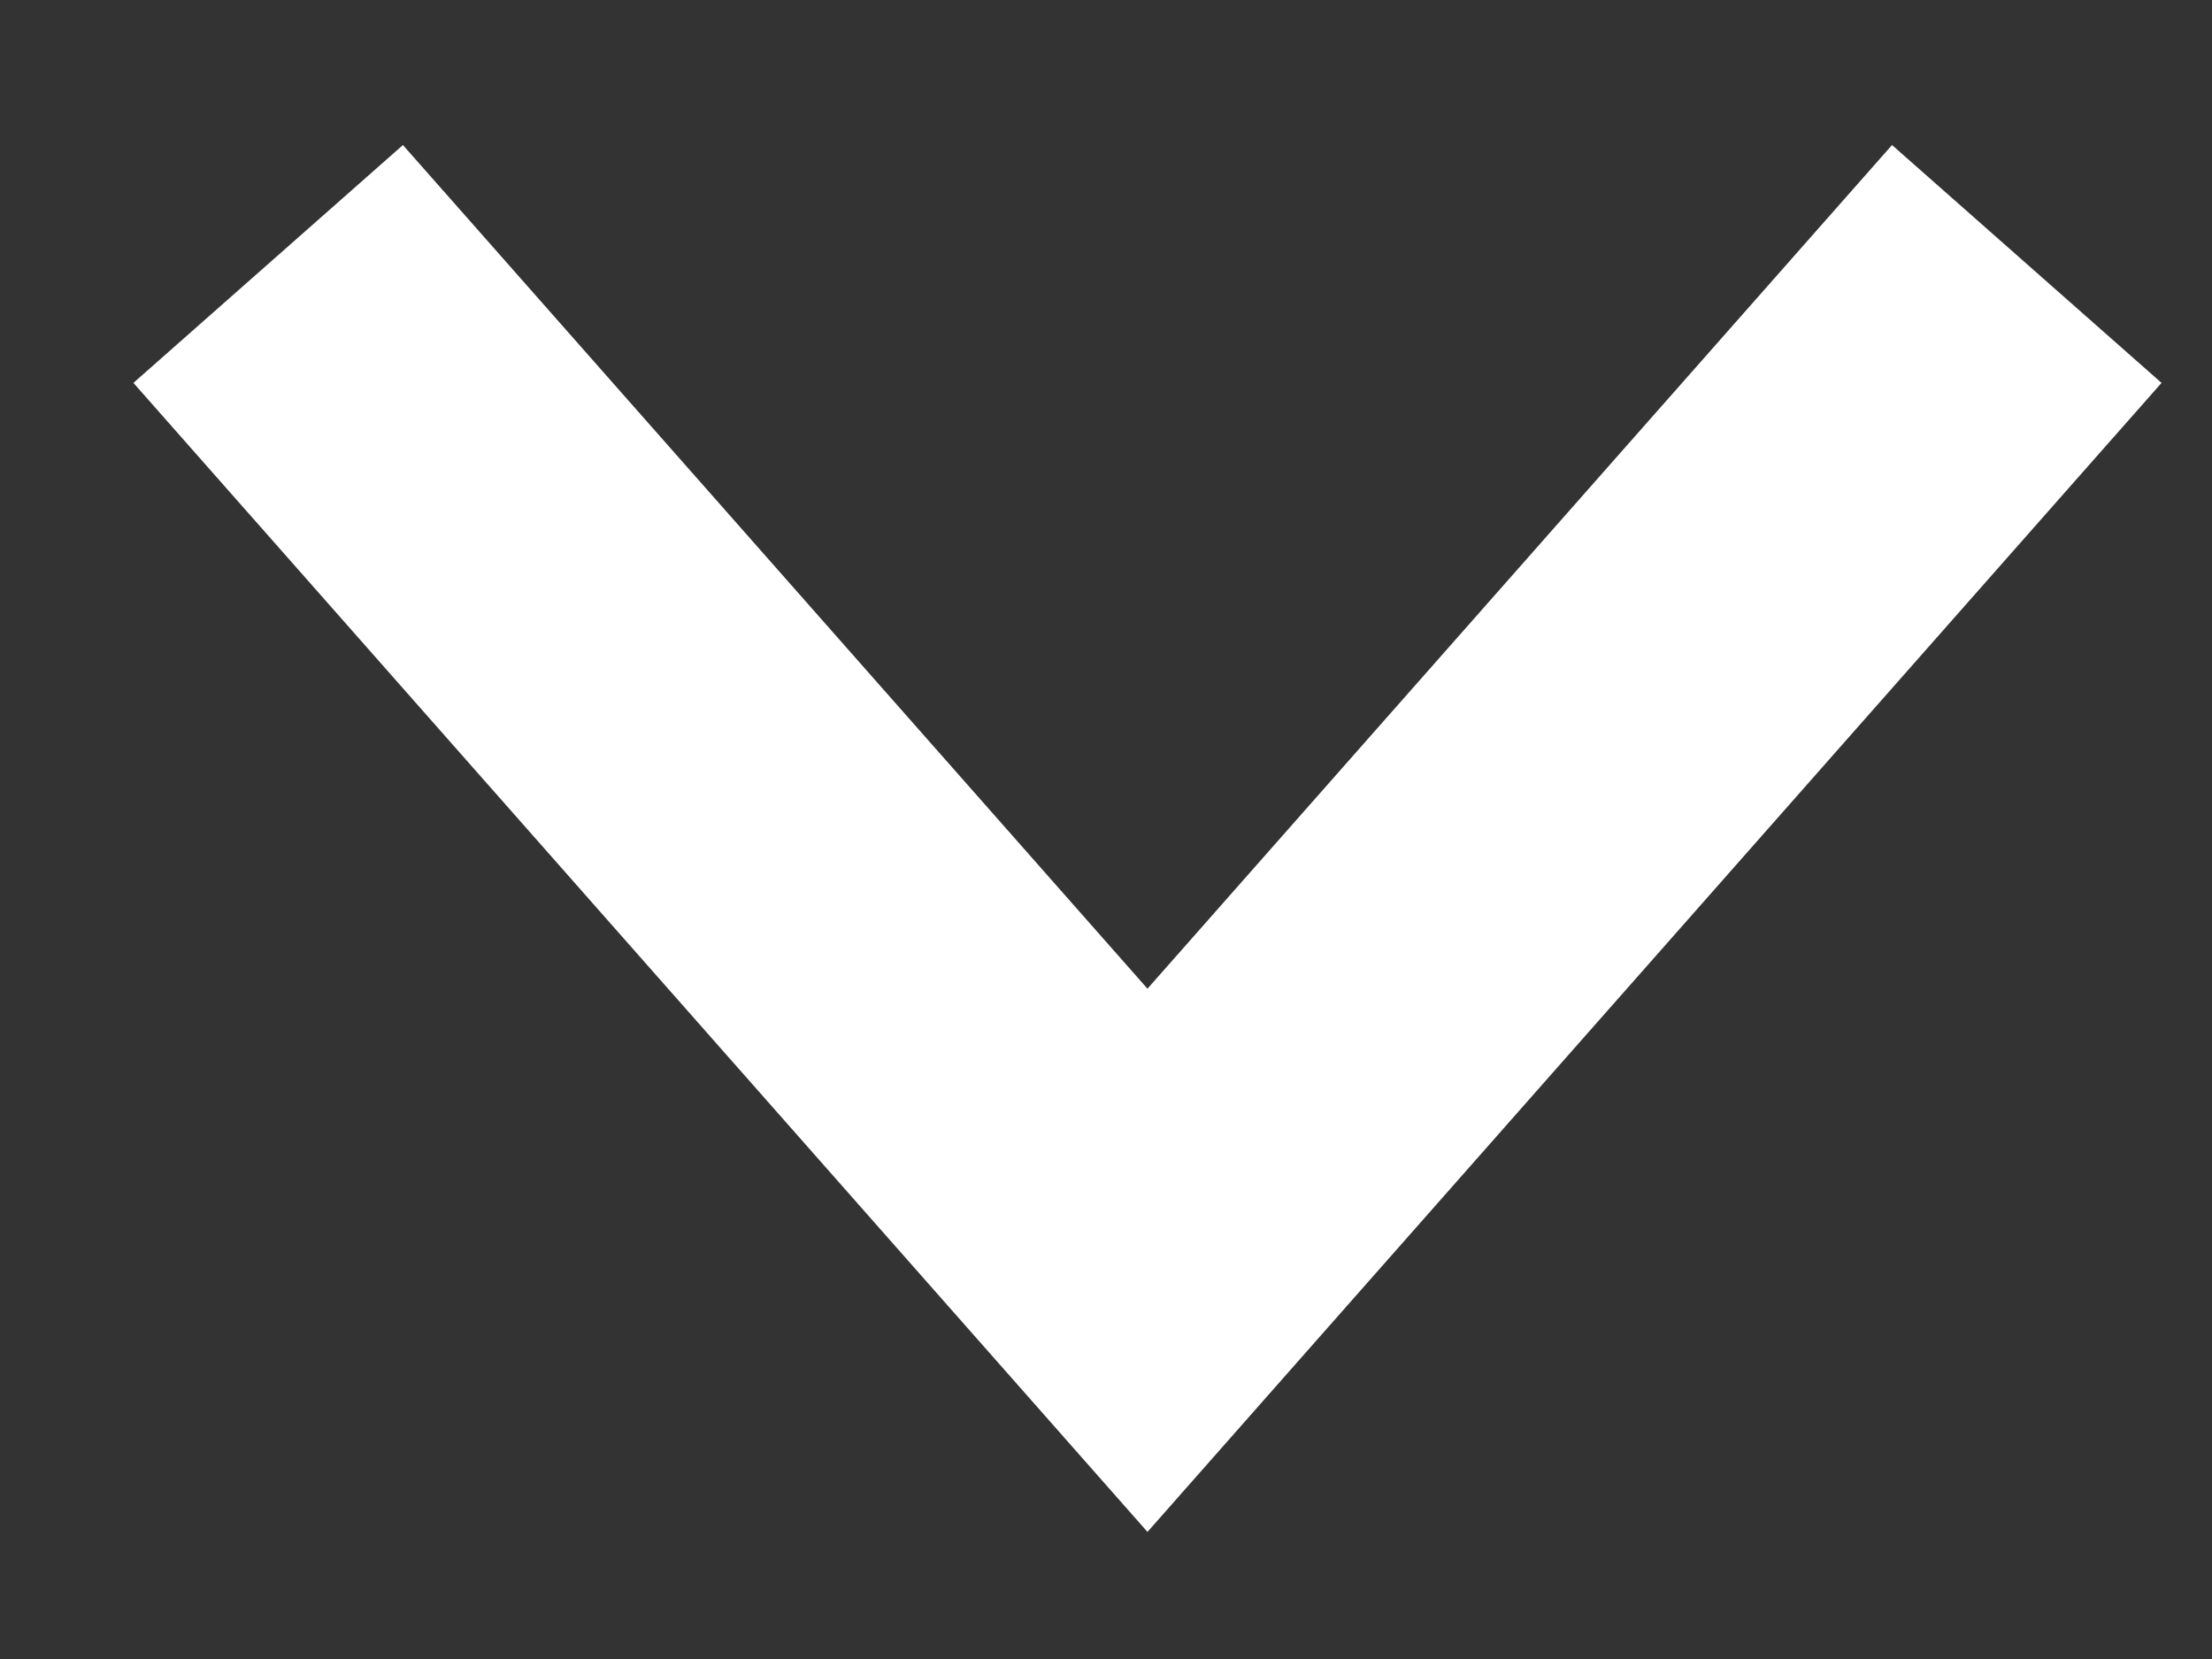<svg width="8" height="6" viewBox="0 0 8 6" fill="none" xmlns="http://www.w3.org/2000/svg">
<rect x="0" y="0" width="8" height="6" fill="#333333" stroke="none"/>
<path d="M6.9 1.442L4.15 4.558L1.4 1.442" stroke="white" style="stroke:white;stroke-opacity:1;" stroke-width="1.3" stroke-linecap="square"/>
</svg>
